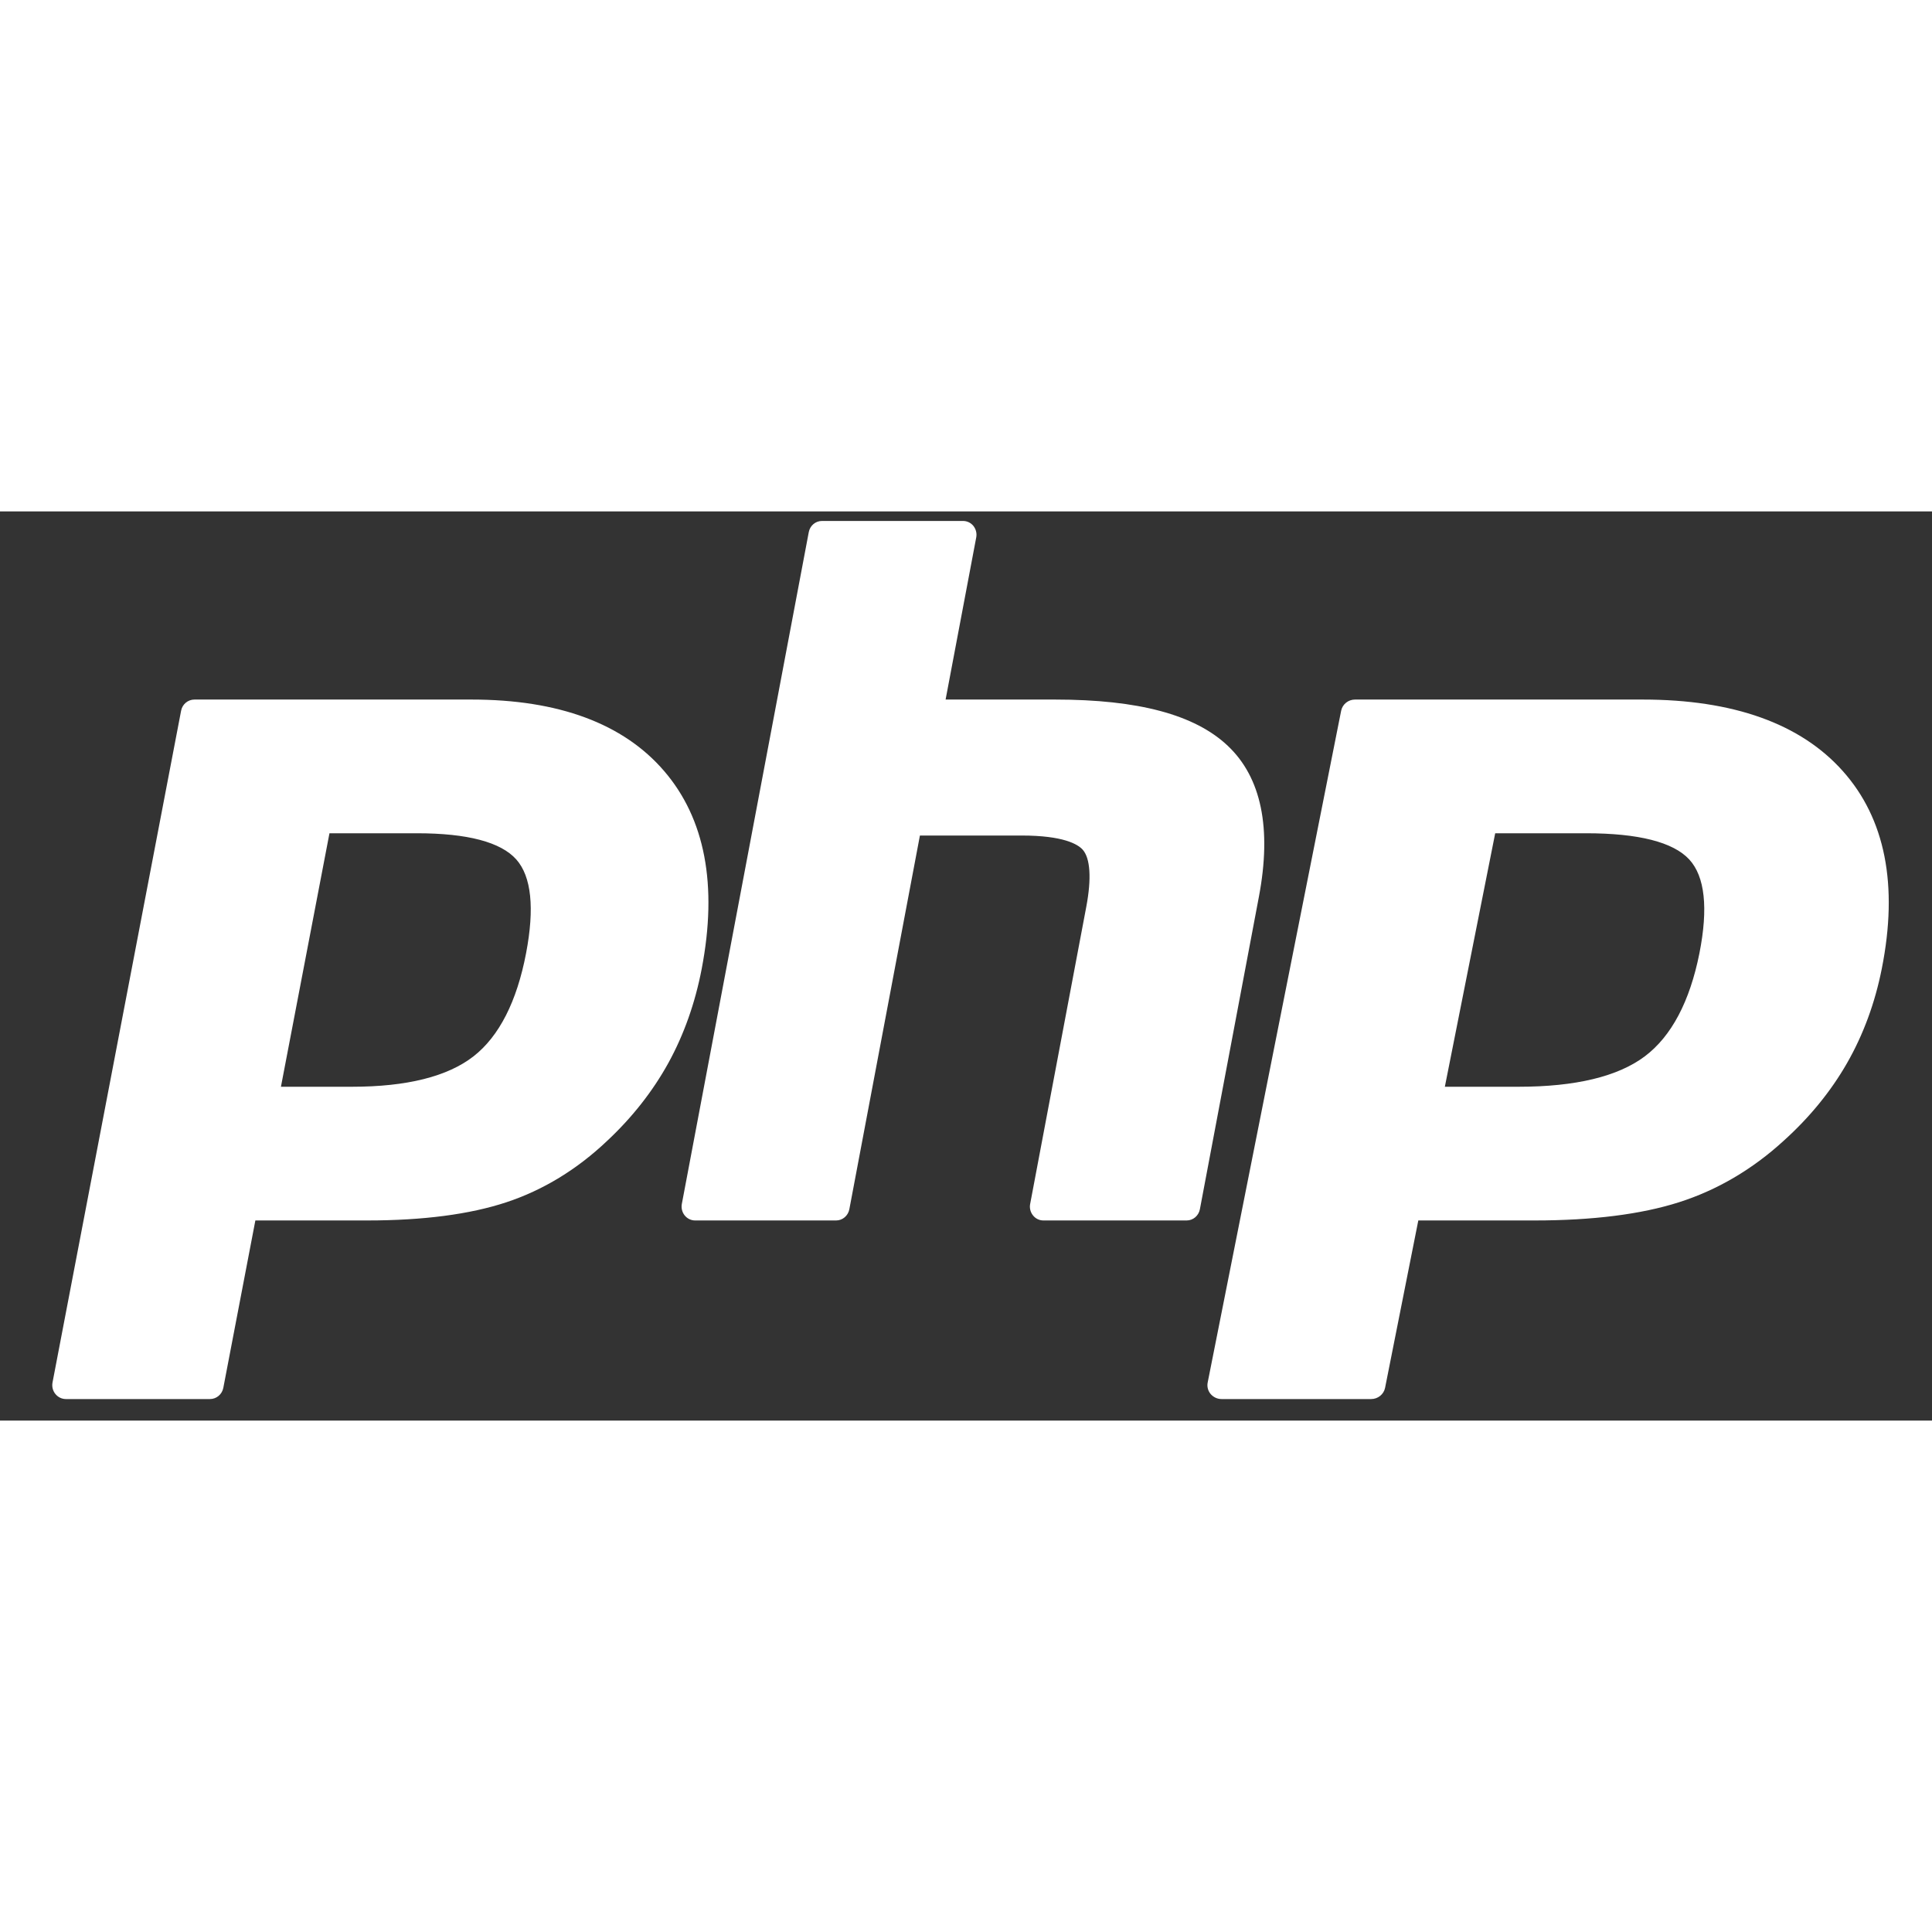 <svg xmlns:xlink="http://www.w3.org/1999/xlink" class="w-9 h-9 text-white" viewBox="0 0 34 16" fill="none" xmlns="http://www.w3.org/2000/svg" width="36"  height="36" >
    <rect x="0" y="0" width="34" height="16" fill="#333333" stroke="none"/>
    <path fill-rule="evenodd" clip-rule="evenodd" d="M18.361 12.478C18.29 12.478 18.223 12.445 18.179 12.389C18.134 12.333 18.115 12.259 18.129 12.188L19.117 6.957C19.211 6.459 19.188 6.102 19.052 5.951C18.968 5.859 18.718 5.704 17.979 5.704H16.189L14.947 12.281C14.925 12.395 14.828 12.478 14.715 12.478H12.232C12.161 12.478 12.094 12.445 12.049 12.389C12.004 12.333 11.986 12.259 11.999 12.188L14.233 0.365C14.254 0.251 14.351 0.168 14.465 0.168H16.948C17.019 0.168 17.086 0.2 17.131 0.256C17.175 0.313 17.194 0.386 17.18 0.458L16.641 3.311H18.567C20.033 3.311 21.028 3.577 21.607 4.125C22.198 4.683 22.382 5.576 22.155 6.779L21.116 12.281C21.094 12.395 20.997 12.478 20.884 12.478H18.361ZM6.196 10.125C7.159 10.125 7.878 9.945 8.334 9.589C8.784 9.237 9.095 8.627 9.258 7.776C9.41 6.98 9.352 6.425 9.086 6.125C8.814 5.819 8.225 5.664 7.337 5.664H5.798L4.944 10.125H6.196ZM1.159 15.621C1.088 15.621 1.02 15.588 0.975 15.532C0.929 15.476 0.911 15.402 0.924 15.331L3.187 3.508C3.208 3.394 3.307 3.311 3.422 3.311H8.298C9.83 3.311 10.97 3.734 11.687 4.568C12.408 5.406 12.631 6.577 12.349 8.049C12.234 8.649 12.037 9.206 11.763 9.705C11.488 10.204 11.125 10.666 10.684 11.078C10.155 11.58 9.557 11.945 8.908 12.159C8.269 12.37 7.448 12.478 6.468 12.478H4.494L3.93 15.424C3.908 15.538 3.81 15.621 3.695 15.621H1.159ZM28.947 9.589C28.474 9.945 27.727 10.125 26.727 10.125H25.427L26.313 5.664H27.912C28.834 5.664 29.445 5.819 29.728 6.125C30.004 6.425 30.064 6.98 29.907 7.776C29.737 8.627 29.414 9.237 28.947 9.589ZM21.305 15.532C21.353 15.588 21.423 15.621 21.497 15.621H24.13C24.249 15.621 24.352 15.538 24.375 15.424L24.96 12.478H27.01C28.027 12.478 28.879 12.37 29.543 12.159C30.217 11.945 30.838 11.58 31.387 11.078C31.845 10.666 32.222 10.204 32.507 9.705C32.792 9.206 32.997 8.649 33.116 8.049C33.409 6.577 33.178 5.406 32.429 4.568C31.685 3.734 30.5 3.311 28.909 3.311H23.846C23.727 3.311 23.625 3.394 23.602 3.508L21.253 15.331C21.239 15.402 21.258 15.476 21.305 15.532Z" fill="#FFFFFF"></path>
</svg>